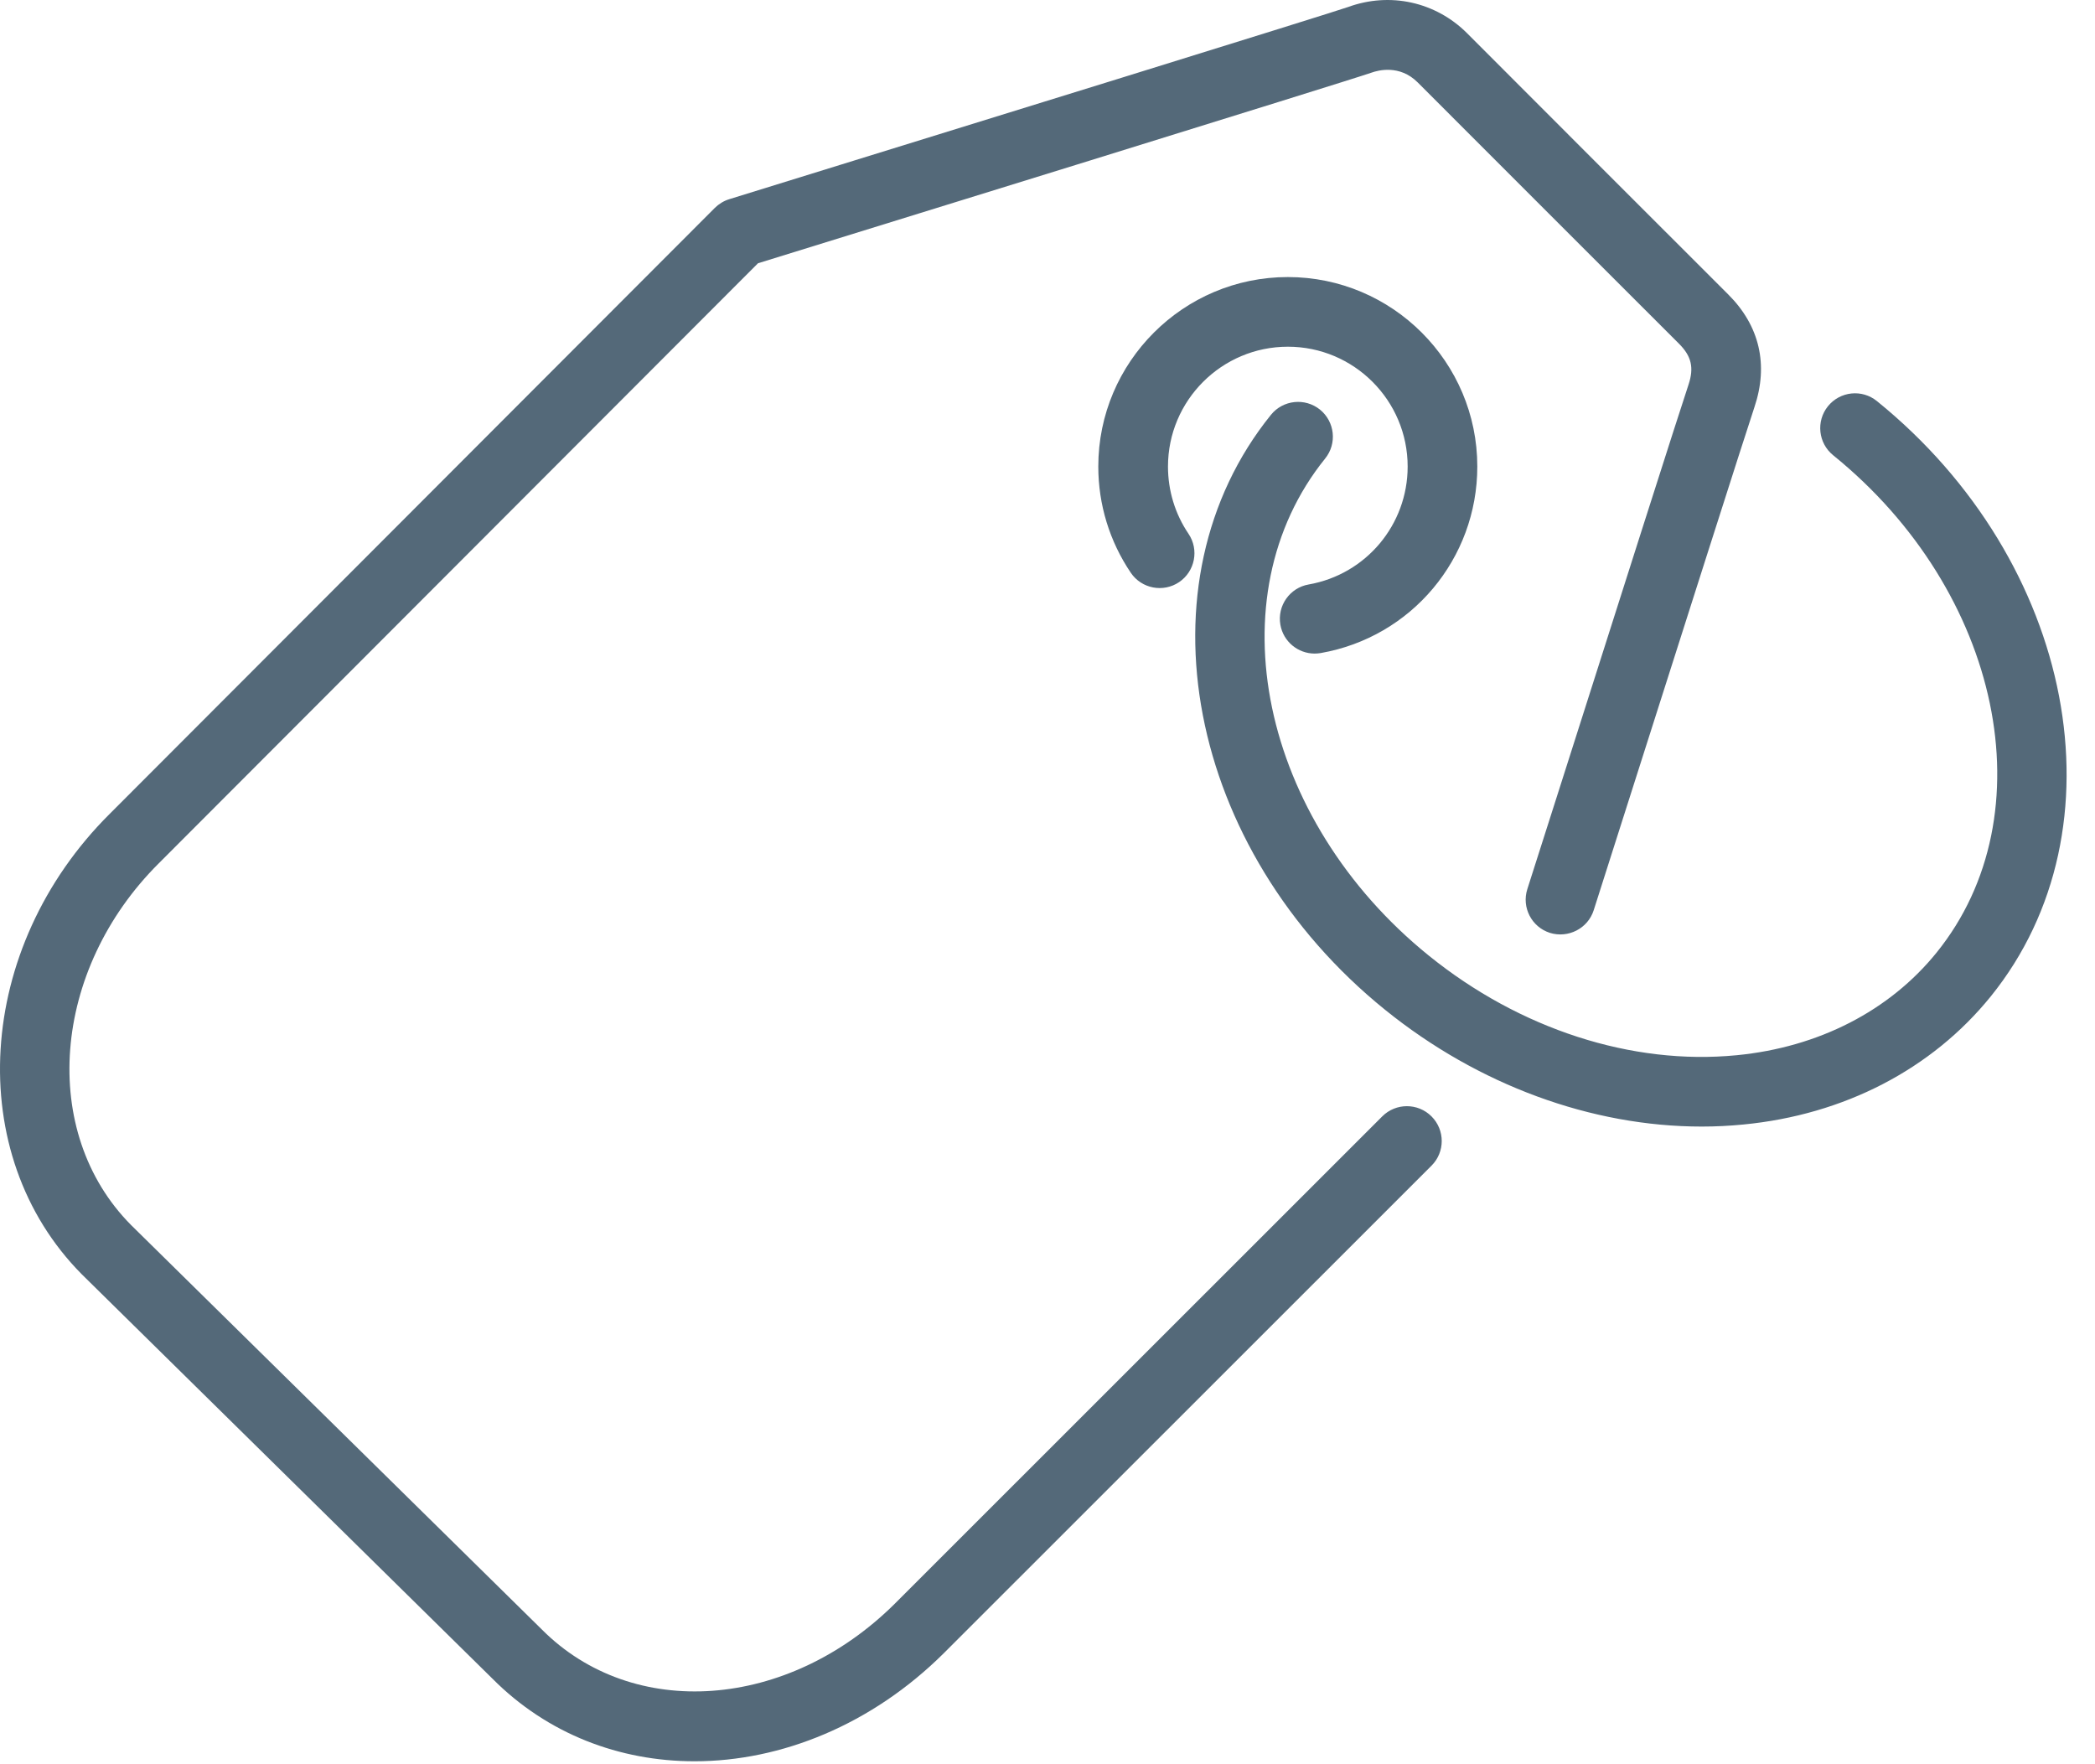 <?xml version="1.0" encoding="UTF-8" standalone="no"?>
<svg width="57px" height="48px" viewBox="0 0 57 48" version="1.1" xmlns="http://www.w3.org/2000/svg" xmlns:xlink="http://www.w3.org/1999/xlink" xmlns:sketch="http://www.bohemiancoding.com/sketch/ns">
    <!-- Generator: Sketch 3.3.3 (12072) - http://www.bohemiancoding.com/sketch -->
    <title>sold</title>
    <desc>Created with Sketch.</desc>
    <defs></defs>
    <g id="Page-1" stroke="none" stroke-width="1" fill="none" fill-rule="evenodd" sketch:type="MSPage">
        <g id="Desktop-HD" sketch:type="MSArtboardGroup" transform="translate(-910, -499)" fill="#546979">
            <g id="sold" sketch:type="MSLayerGroup" transform="translate(910, 499)">
                <path d="M37.608,30.374 L24.344,43.634 C21.437,46.521 17.222,46.83 14.738,44.33 L3.565,33.329 C1.062,30.806 1.402,26.392 4.322,23.487 L20.623,7.163 C23.083,6.402 36.713,2.19 37.32,1.975 C37.489,1.915 38.08,1.749 38.573,2.243 C39.243,2.917 45.046,8.717 45.681,9.351 C46.022,9.691 46.094,10.006 45.94,10.467 C45.782,10.926 43.957,16.651 42.349,21.703 L41.555,24.191 C41.396,24.688 41.671,25.222 42.17,25.381 C42.668,25.534 43.202,25.263 43.361,24.765 L44.154,22.277 C45.6,17.738 47.581,11.522 47.734,11.077 C48.122,9.922 47.874,8.862 47.021,8.011 C46.386,7.376 40.587,1.582 39.918,0.906 C39.06,0.048 37.816,-0.224 36.678,0.191 C36.233,0.349 26.365,3.404 19.84,5.42 C19.692,5.466 19.558,5.548 19.448,5.657 L2.983,22.145 C-0.675,25.784 -1.018,31.4 2.227,34.672 L13.399,45.673 C14.895,47.178 16.856,47.92 18.896,47.92 C21.254,47.92 23.718,46.928 25.681,44.977 L38.948,31.715 C39.319,31.345 39.319,30.745 38.948,30.374 C38.578,30.004 37.978,30.004 37.608,30.374 L37.608,30.374 Z M35.606,15.902 C35.091,15.991 34.746,16.483 34.836,16.998 C34.916,17.458 35.317,17.782 35.768,17.782 C35.822,17.782 35.878,17.777 35.934,17.768 C38.403,17.336 40.194,15.2 40.194,12.693 C40.194,9.85 37.882,7.538 35.04,7.538 C32.196,7.538 29.882,9.85 29.882,12.693 C29.882,13.727 30.188,14.727 30.766,15.583 C31.059,16.017 31.649,16.129 32.081,15.838 C32.514,15.545 32.629,14.956 32.336,14.522 C31.971,13.982 31.778,13.349 31.778,12.693 C31.778,10.895 33.241,9.433 35.04,9.433 C36.837,9.433 38.299,10.895 38.299,12.693 C38.299,14.278 37.167,15.627 35.606,15.902 L35.606,15.902 Z M51.067,10.913 C50.66,10.582 50.064,10.645 49.734,11.053 C49.406,11.46 49.469,12.057 49.876,12.386 C54.457,16.094 55.721,22.164 52.692,25.915 C51.411,27.502 49.478,28.494 47.25,28.71 C44.398,28.989 41.349,28 38.876,26.001 C34.291,22.296 33.025,16.229 36.054,12.476 C36.383,12.069 36.319,11.473 35.912,11.143 C35.505,10.817 34.908,10.879 34.579,11.287 C30.895,15.851 32.287,23.114 37.685,27.474 C40.221,29.524 43.305,30.651 46.301,30.651 C46.68,30.651 47.058,30.632 47.433,30.595 C50.17,30.331 52.562,29.092 54.167,27.106 C57.851,22.543 56.461,15.279 51.067,10.913 L51.067,10.913 Z" id="Fill-53" sketch:type="MSShapeGroup"></path>
            </g>
        </g>
    </g>
</svg>